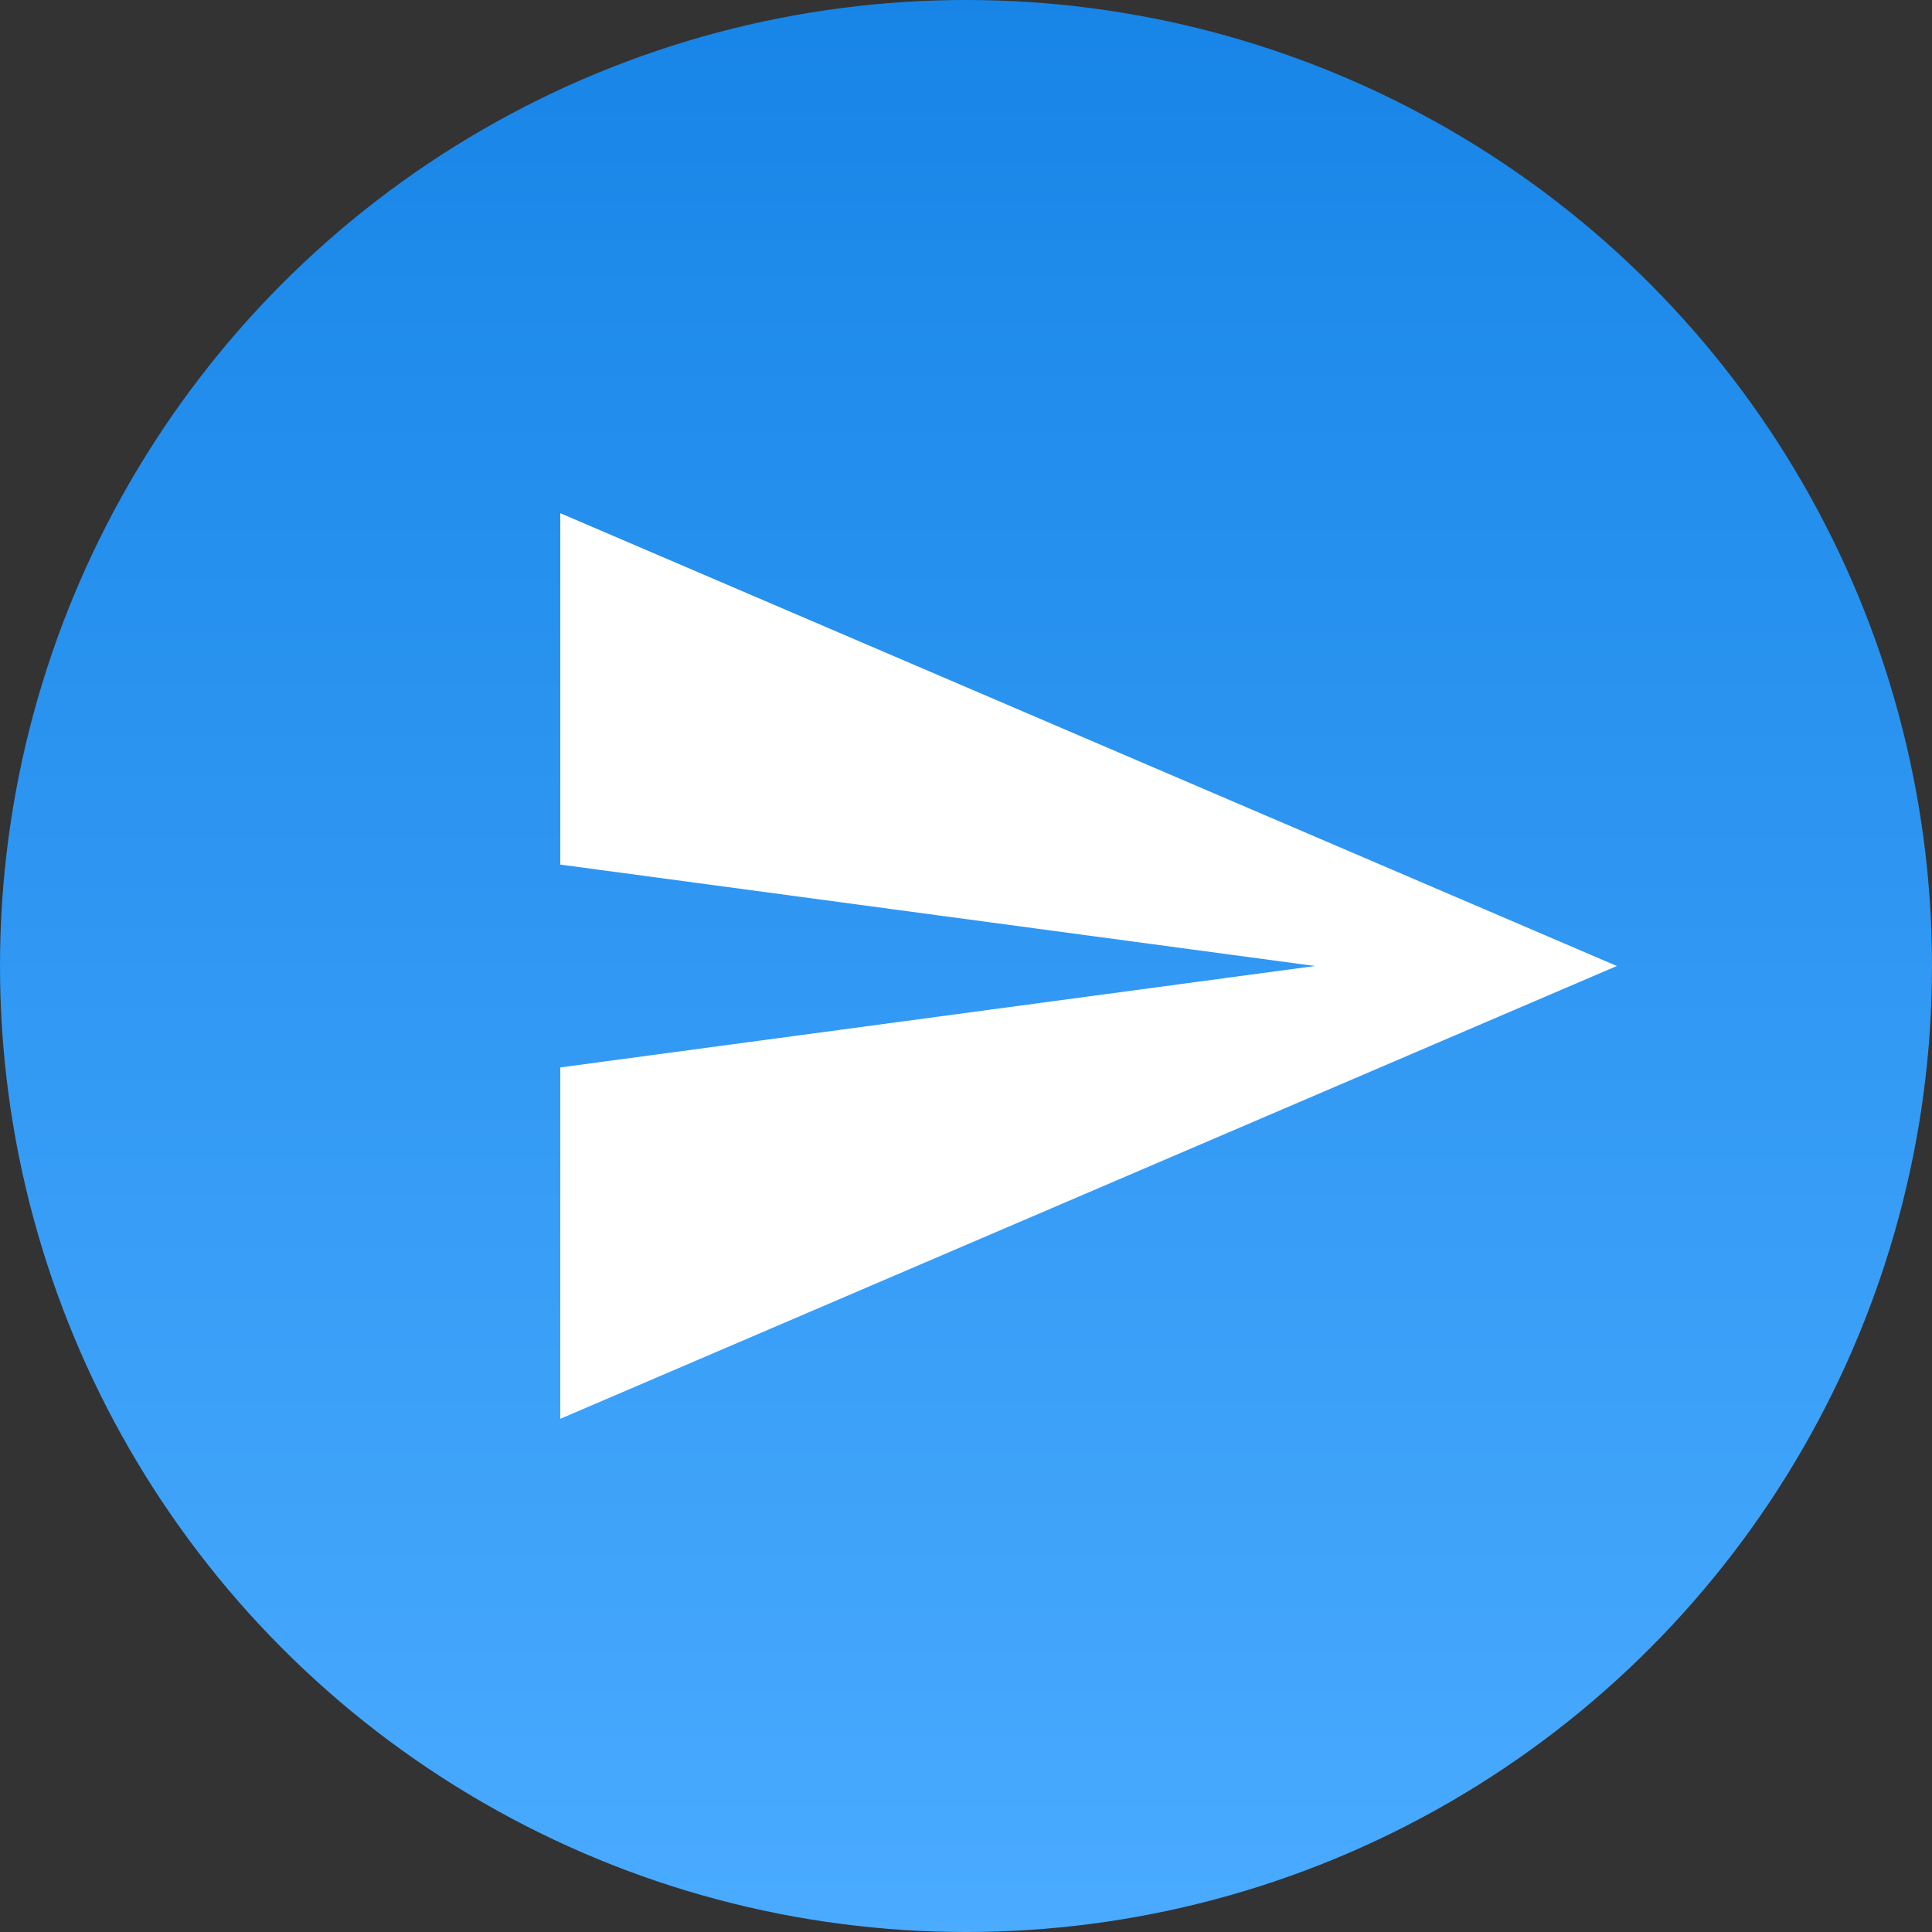 <?xml version="1.0" encoding="UTF-8"?>
<svg width="32px" height="32px" viewBox="0 0 32 32" version="1.1" xmlns="http://www.w3.org/2000/svg" xmlns:xlink="http://www.w3.org/1999/xlink">
    <rect x="0" y="0" width="32" height="32" fill="#333333" stroke="none"/>
    <!-- Generator: Sketch 47.1 (45422) - http://www.bohemiancoding.com/sketch -->
    <title>Group 6</title>
    <desc>Created with Sketch.</desc>
    <defs>
        <linearGradient x1="50%" y1="0%" x2="50%" y2="100%" id="linearGradient-1">
            <stop stop-color="#1785E7" offset="0%"></stop>
            <stop stop-color="#4AABFF" offset="100%"></stop>
        </linearGradient>
    </defs>
    <g id="Page-1" stroke="none" stroke-width="1" fill="none" fill-rule="evenodd">
        <g id="Artboard-3-Copy-2" transform="translate(-1344, -935)">
            <g id="Group-3" transform="translate(1344, 935)">
                <g id="Group-6">
                    <circle id="Oval" fill="url(#linearGradient-1)" cx="16" cy="16" r="16"></circle>
                    <polygon id="send---material" fill="#FFFFFF" points="9.28 23.5 9.28 17.68 21.78 16 9.28 14.32 9.28 8.5 26.78 16"></polygon>
                </g>
            </g>
        </g>
    </g>
</svg>